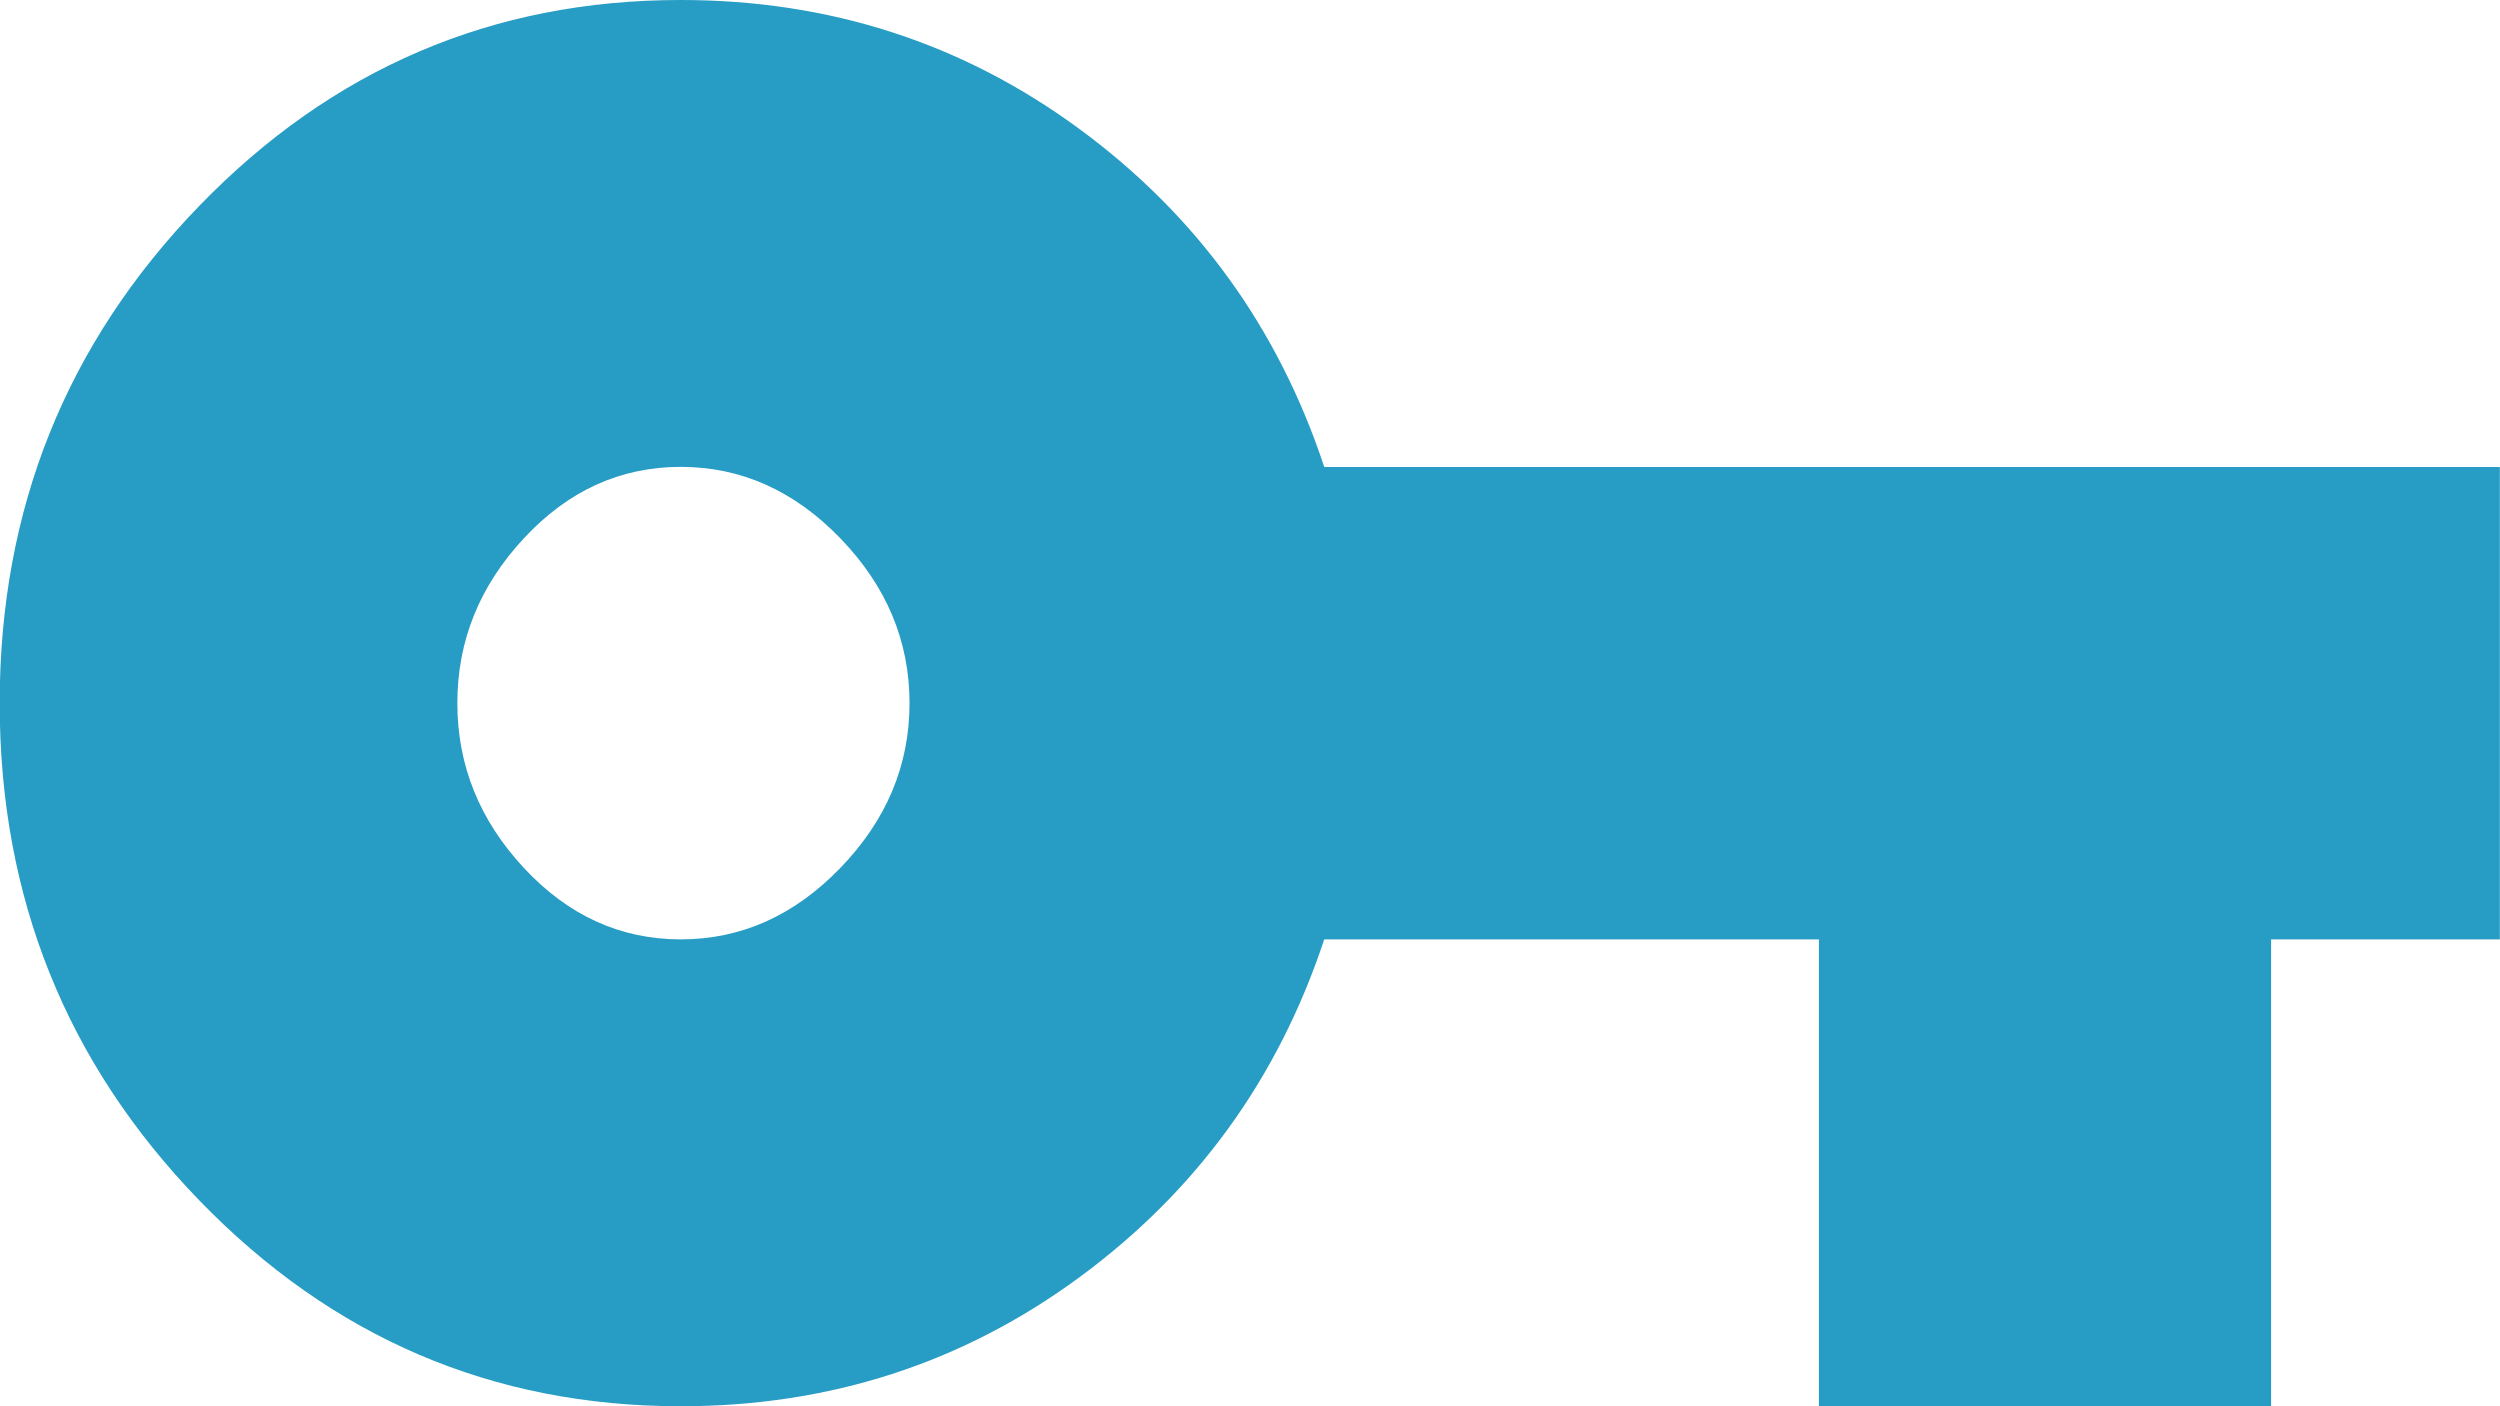 <svg width="16" height="9" viewBox="0 0 16 9" xmlns="http://www.w3.org/2000/svg" xmlns:sketch="http://www.bohemiancoding.com/sketch/ns"><title>svg_key_1</title><desc>Created with Sketch.</desc><path d="M4.357 6.012c.386 0 .726-.152 1.021-.457.295-.305.443-.656.443-1.055 0-.398-.148-.75-.443-1.055-.295-.305-.635-.457-1.021-.457-.386 0-.721.152-1.004.457-.284.305-.426.656-.426 1.055 0 .398.142.75.426 1.055.284.305.618.457 1.004.457zm4.119-3.023h7.523v3.023h-1.464v2.988h-2.894v-2.988h-3.166c-.295.891-.817 1.611-1.566 2.162-.749.551-1.6.826-2.553.826-1.203 0-2.23-.439-3.081-1.318s-1.277-1.939-1.277-3.182c0-1.242.426-2.303 1.277-3.182s1.878-1.318 3.081-1.318c.953 0 1.804.275 2.553.826.749.551 1.271 1.271 1.566 2.162z" sketch:type="MSShapeGroup" fill="#279CC4"/></svg>